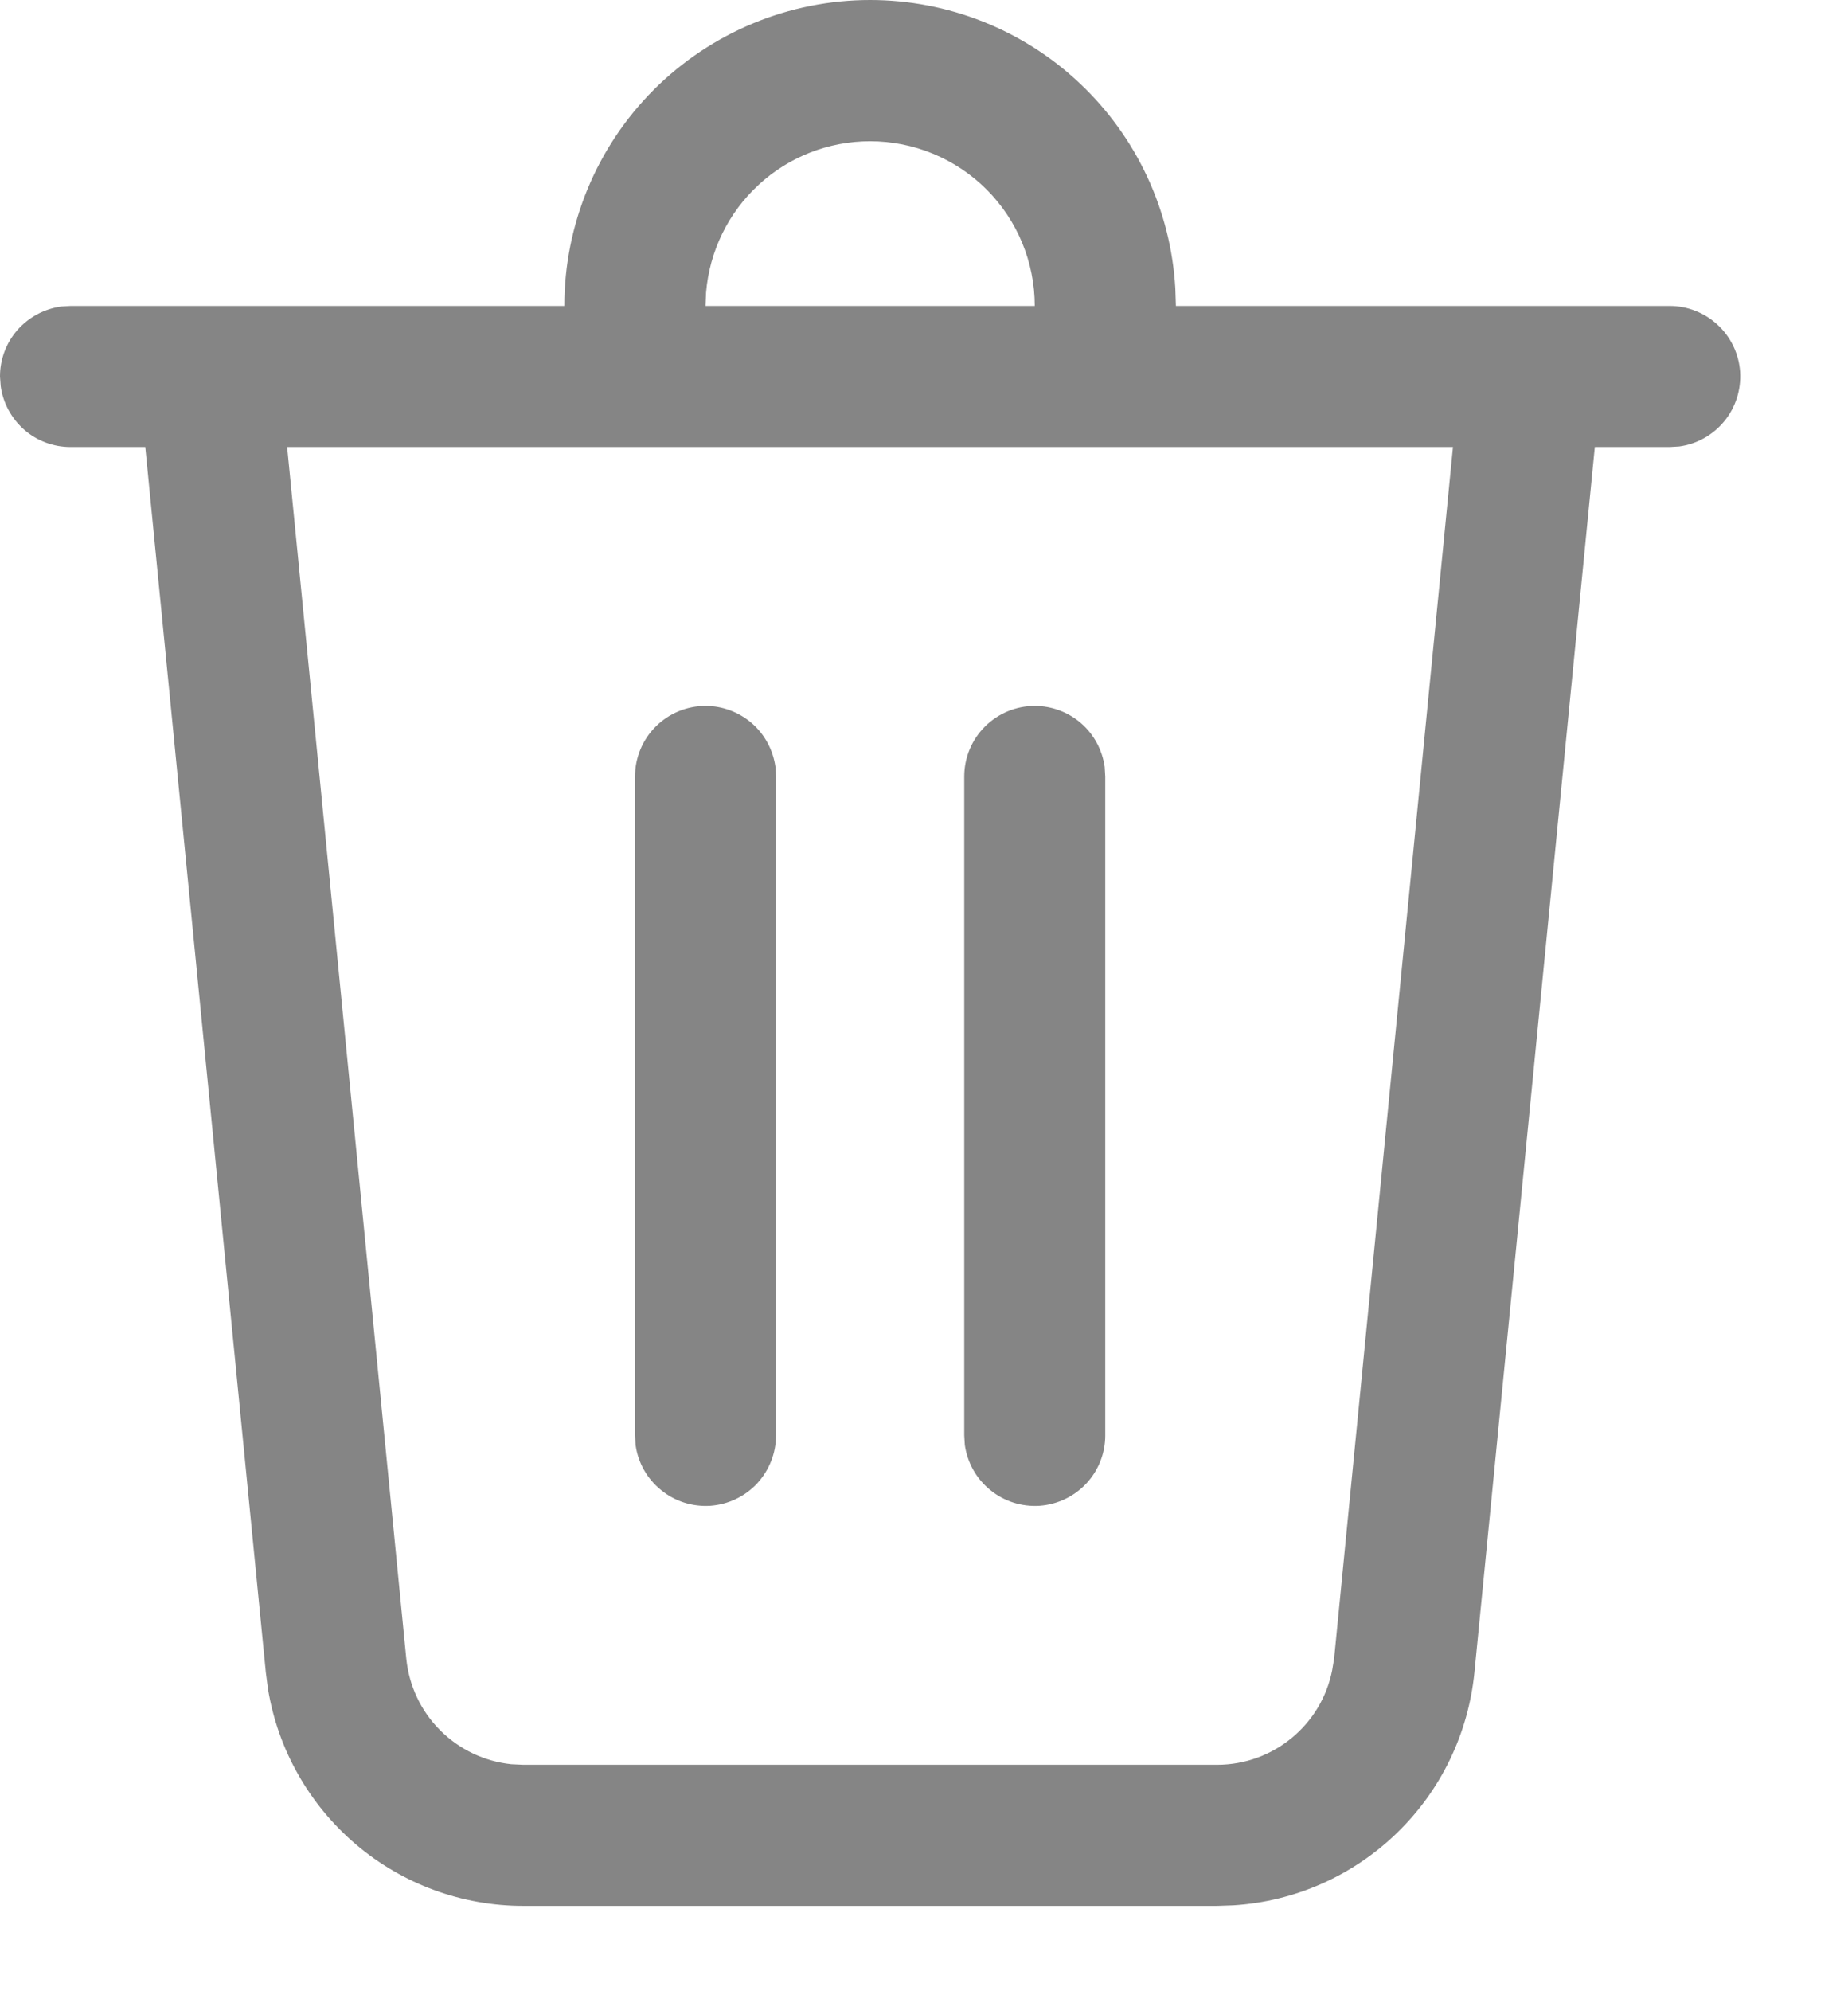 <svg width="13" height="14" viewBox="0 0 13 14" fill="none" xmlns="http://www.w3.org/2000/svg">
<path d="M6.121 0C6.67 0 7.199 0.21 7.598 0.588C7.997 0.965 8.237 1.481 8.268 2.029L8.272 2.151H11.746C11.871 2.151 11.992 2.199 12.084 2.285C12.176 2.37 12.232 2.488 12.241 2.613C12.249 2.739 12.21 2.863 12.131 2.96C12.051 3.058 11.938 3.122 11.813 3.139L11.746 3.143H11.219L10.372 11.759C10.329 12.189 10.136 12.589 9.825 12.889C9.515 13.189 9.108 13.369 8.677 13.396L8.561 13.4H3.681C3.249 13.4 2.832 13.247 2.503 12.967C2.174 12.687 1.955 12.3 1.885 11.874L1.87 11.758L1.022 3.143H0.496C0.376 3.143 0.26 3.1 0.17 3.021C0.08 2.942 0.021 2.833 0.005 2.715L0 2.647C5.05754e-06 2.527 0.043 2.411 0.122 2.321C0.201 2.231 0.31 2.172 0.429 2.155L0.496 2.151H3.97C3.97 1.58 4.197 1.033 4.6 0.63C5.004 0.227 5.551 0 6.121 0ZM10.222 3.143H2.02L2.858 11.661C2.877 11.851 2.96 12.029 3.095 12.164C3.23 12.3 3.407 12.384 3.597 12.404L3.681 12.408H8.561C8.958 12.408 9.295 12.127 9.371 11.745L9.385 11.661L10.221 3.143H10.222ZM7.279 4.963C7.399 4.963 7.515 5.007 7.605 5.085C7.696 5.164 7.754 5.273 7.771 5.392L7.775 5.46V10.092C7.775 10.217 7.728 10.338 7.642 10.43C7.556 10.522 7.438 10.578 7.313 10.587C7.187 10.595 7.063 10.556 6.966 10.476C6.868 10.397 6.805 10.284 6.787 10.159L6.783 10.092V5.46C6.783 5.328 6.835 5.202 6.928 5.109C7.021 5.016 7.147 4.963 7.279 4.963ZM4.963 4.963C5.083 4.963 5.199 5.007 5.289 5.085C5.38 5.164 5.438 5.273 5.455 5.392L5.459 5.46V10.092C5.459 10.217 5.411 10.338 5.326 10.43C5.24 10.522 5.122 10.578 4.997 10.587C4.871 10.595 4.747 10.556 4.65 10.476C4.552 10.397 4.488 10.284 4.471 10.159L4.467 10.092V5.46C4.467 5.328 4.519 5.202 4.612 5.109C4.705 5.016 4.831 4.963 4.963 4.963ZM6.121 0.993C5.83 0.993 5.55 1.102 5.337 1.299C5.123 1.496 4.991 1.766 4.967 2.056L4.963 2.151H7.279C7.279 1.844 7.157 1.549 6.94 1.332C6.723 1.115 6.428 0.993 6.121 0.993Z" fill="#858585"/>
</svg>
